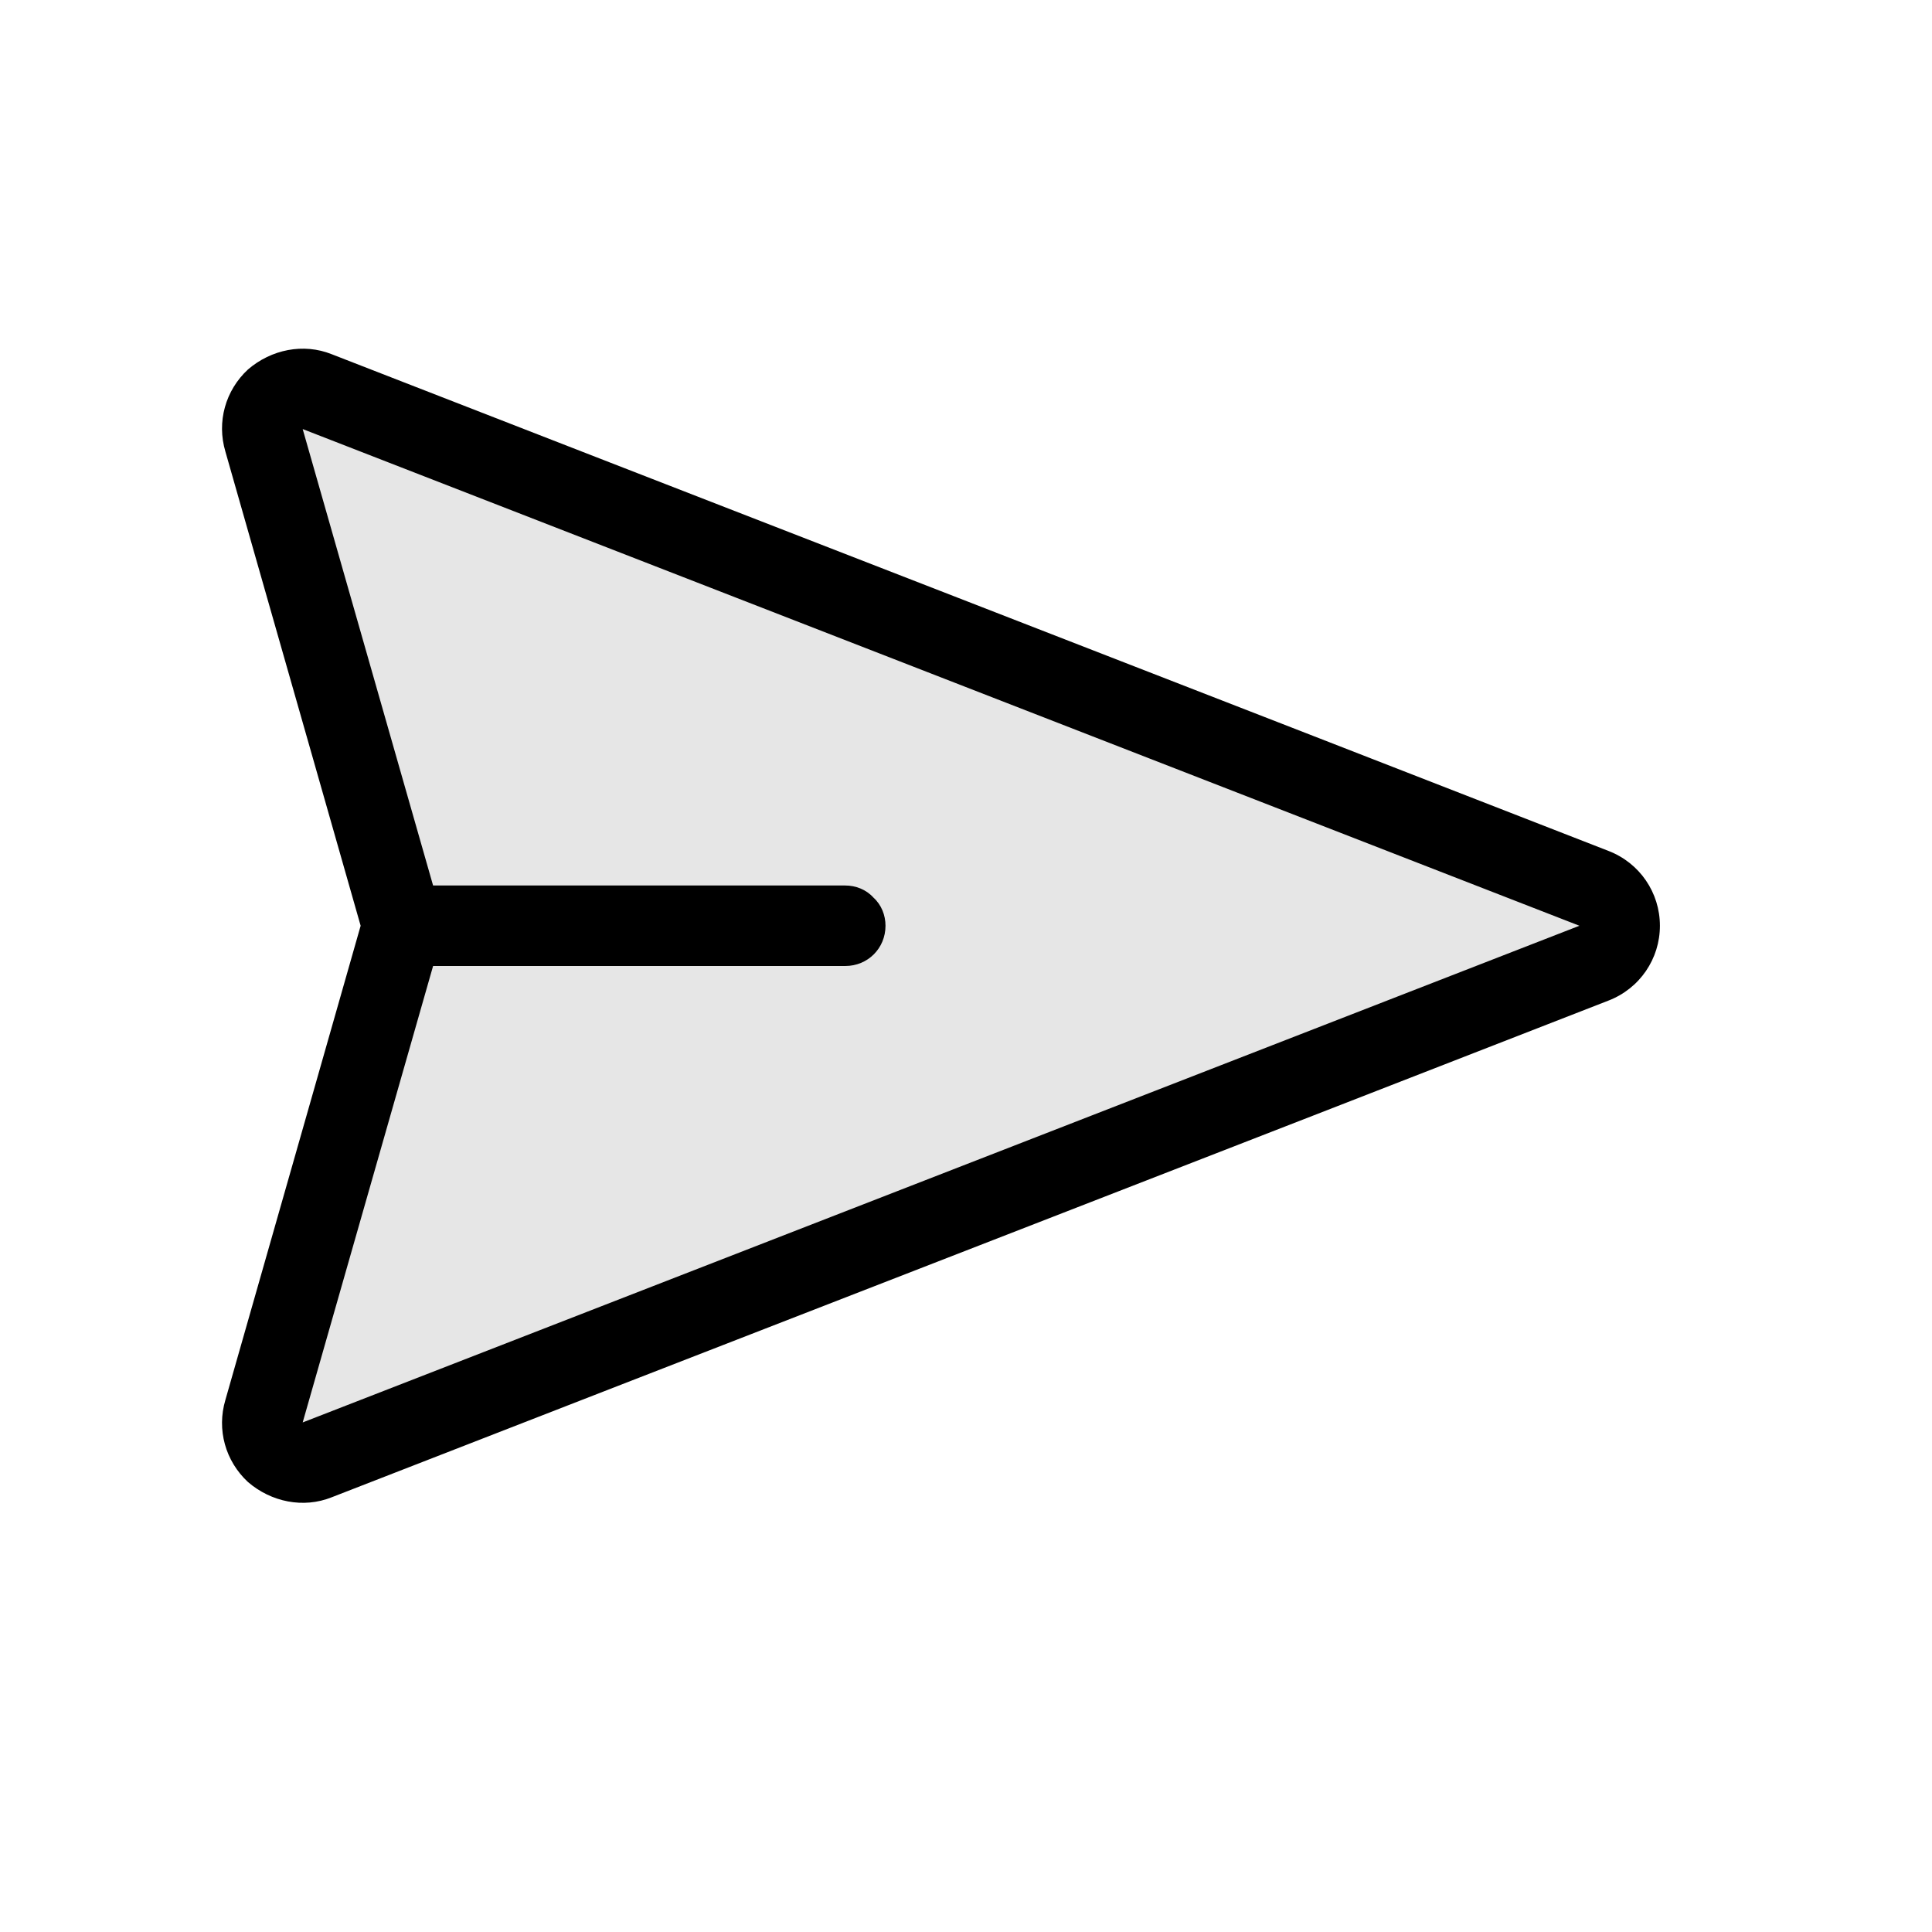 <svg width="24" height="24" viewBox="0 0 24 24" fill="none" xmlns="http://www.w3.org/2000/svg">
<path fill-rule="evenodd" clip-rule="evenodd" d="M19.98 10.57C20.37 10.72 20.62 11.09 20.62 11.5C20.62 11.91 20.37 12.28 19.98 12.43C15.93 14.01 7.79 17.17 4.12 18.6C3.77 18.74 3.37 18.66 3.08 18.41C2.8 18.15 2.69 17.76 2.8 17.39C3.46 15.08 4.48 11.5 4.48 11.5C4.48 11.5 3.46 7.92 2.8 5.61C2.69 5.24 2.8 4.85 3.08 4.59C3.37 4.34 3.77 4.26 4.12 4.4C7.79 5.83 15.93 8.99 19.98 10.57ZM5.38 11C5.38 11 9.12 11 10.5 11C10.63 11 10.76 11.05 10.85 11.15C10.95 11.24 11 11.37 11 11.5C11 11.78 10.78 12 10.5 12C9.12 12 5.38 12 5.38 12L3.76 17.67L19.62 11.5L3.76 5.33L5.38 11Z" fill="black"/>
<path d="M19.802 11.034L3.939 4.865C3.553 4.715 3.163 5.071 3.277 5.468L5 11.5L3.277 17.532C3.163 17.929 3.553 18.285 3.939 18.135L19.802 11.966C20.227 11.801 20.227 11.199 19.802 11.034Z" fill="black" fill-opacity="0.1"/>
</svg>
